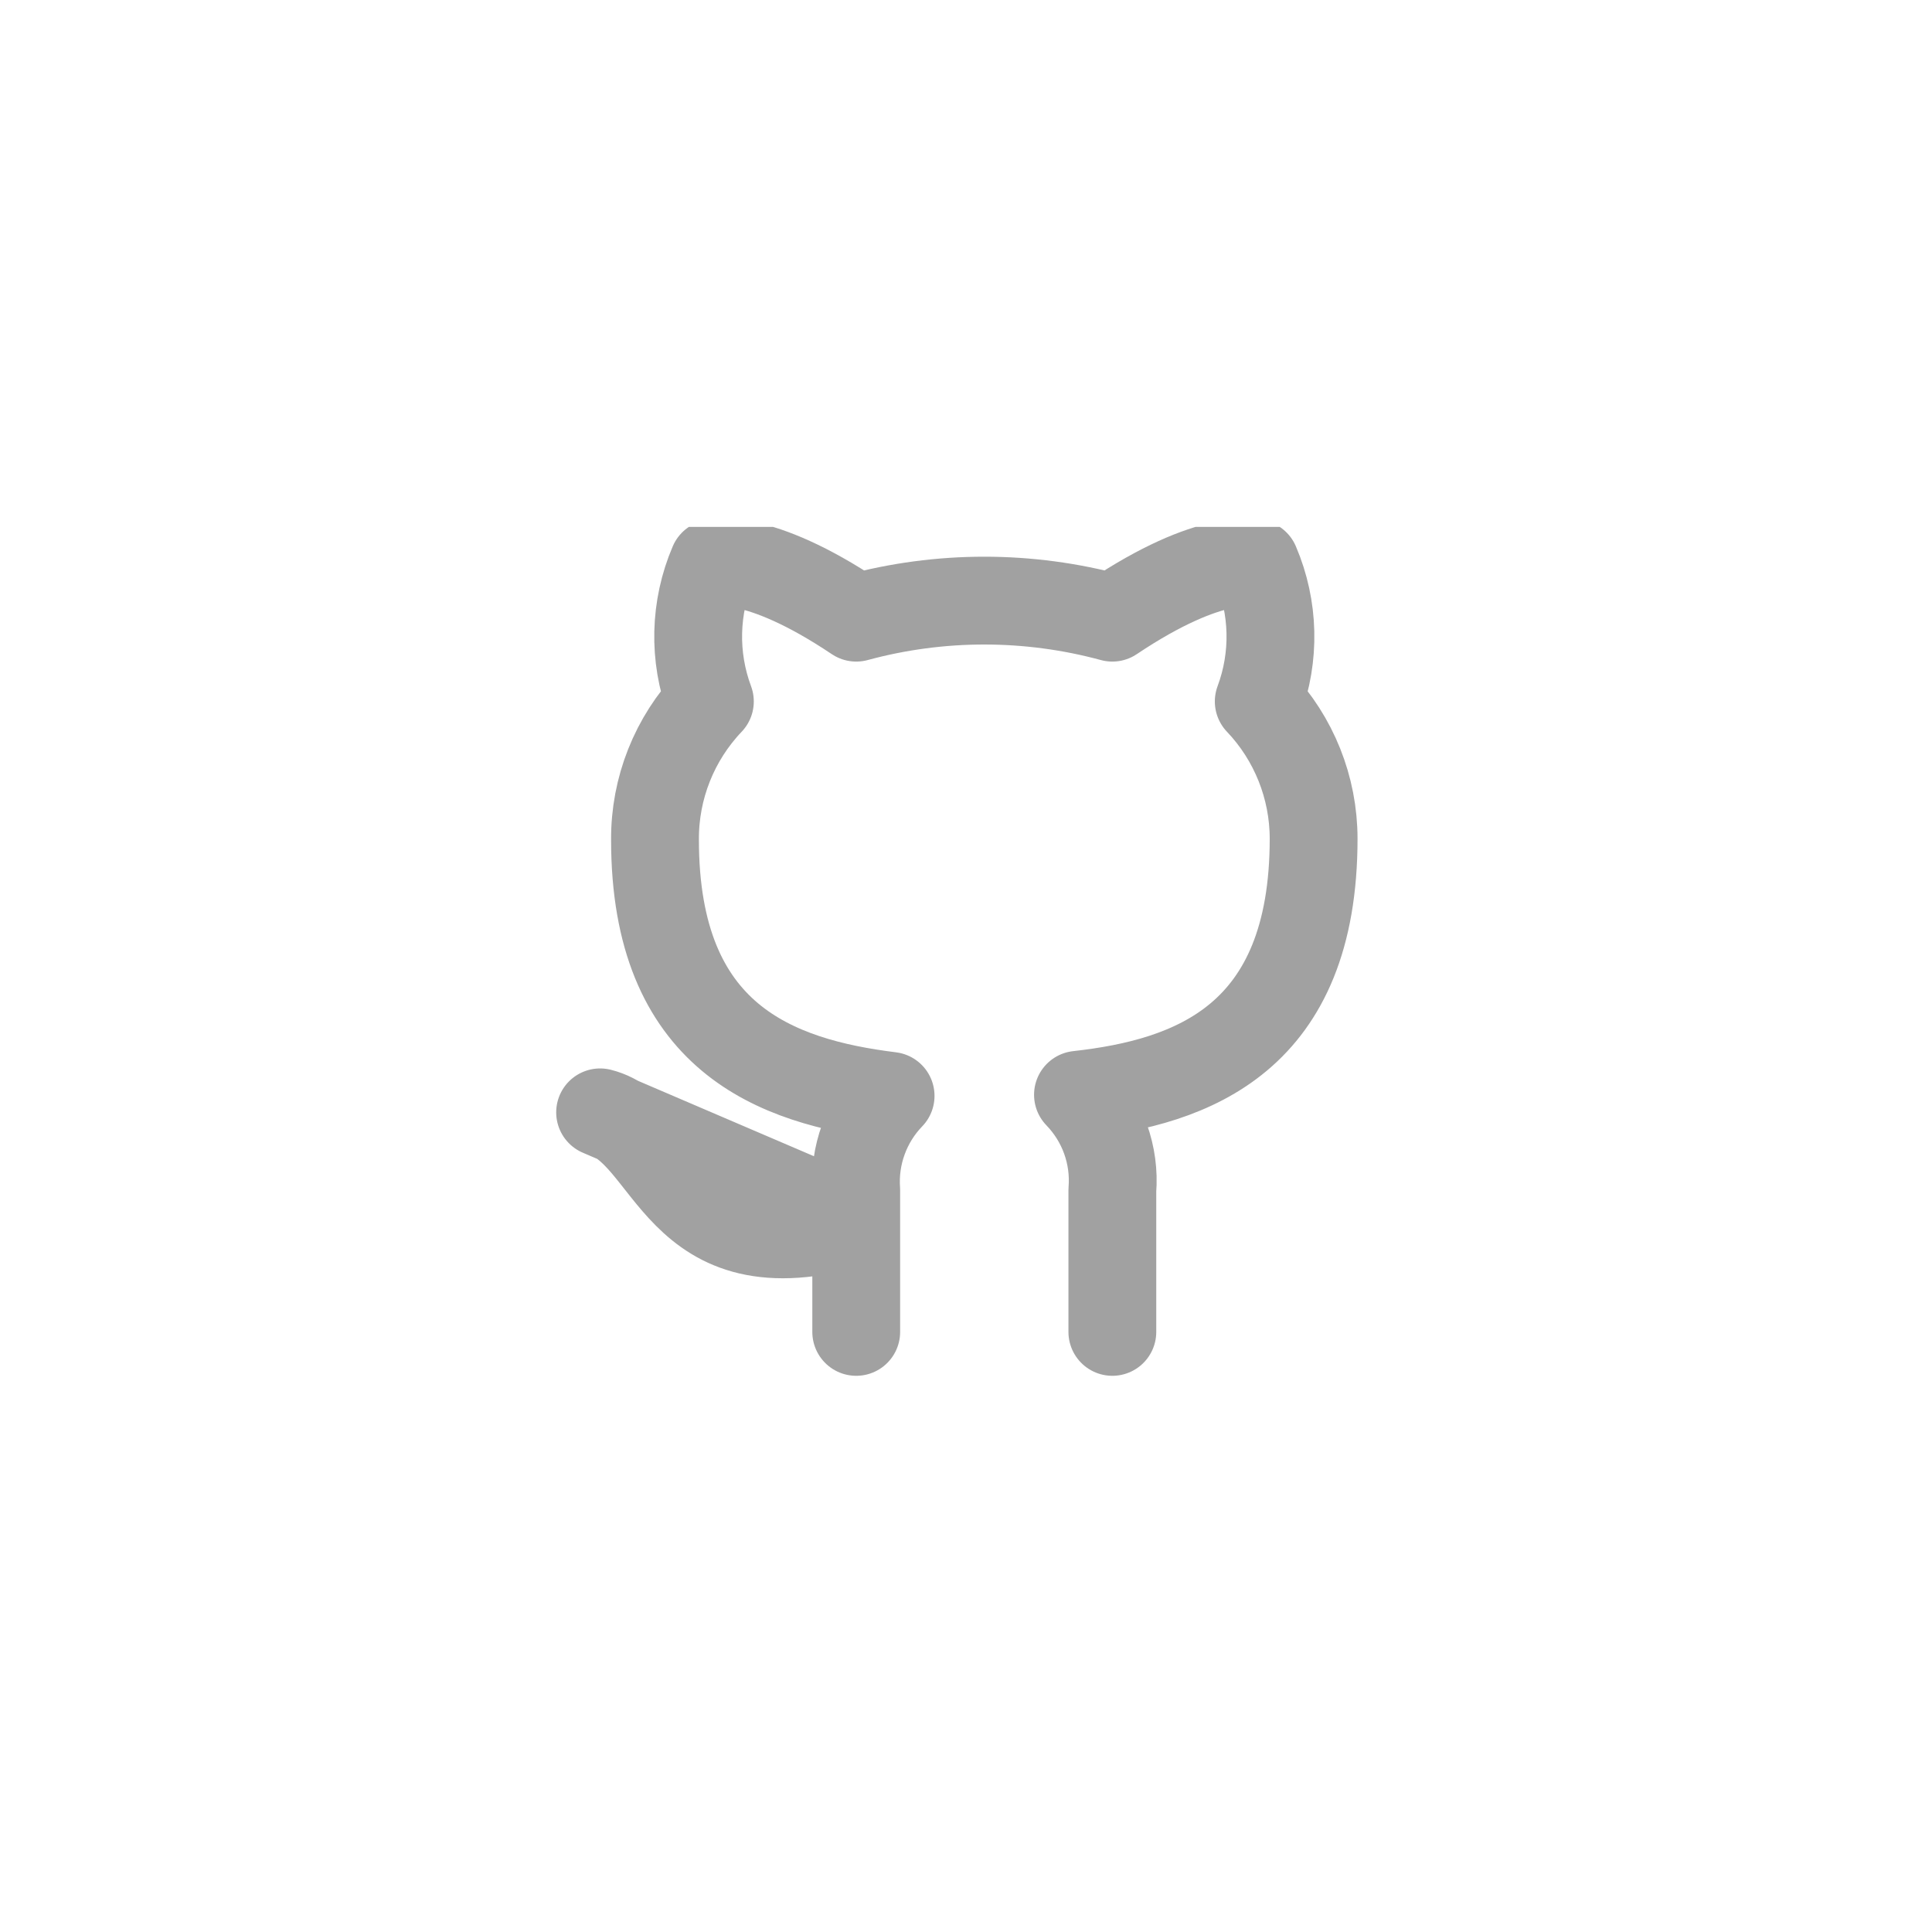 <svg width="44" height="44" viewBox="0 0 44 44" fill="none" xmlns="http://www.w3.org/2000/svg">
<g opacity="0.4">
<g clip-path="url(#clip0_81_714)">
<path d="M25.333 30.333V27.108C25.365 26.711 25.311 26.311 25.176 25.936C25.041 25.561 24.827 25.22 24.55 24.933C27.167 24.642 29.917 23.65 29.917 19.1C29.916 17.937 29.469 16.818 28.667 15.975C29.047 14.957 29.02 13.832 28.592 12.833C28.592 12.833 27.608 12.542 25.333 14.067C23.423 13.549 21.41 13.549 19.5 14.067C17.225 12.542 16.242 12.833 16.242 12.833C15.814 13.832 15.787 14.957 16.167 15.975C15.358 16.824 14.91 17.953 14.917 19.125C14.917 23.642 17.667 24.633 20.283 24.958C20.009 25.242 19.798 25.579 19.663 25.95C19.528 26.32 19.472 26.715 19.5 27.108V30.333M19.5 27.833C15.333 29.083 15.333 25.75 13.667 25.333L19.5 27.833Z" stroke="#131414" stroke-width="2" stroke-linecap="round" stroke-linejoin="round"/>
</g>
</g>
<defs>
<clipPath id="clip0_81_714">
<rect width="20" height="20" fill="white" transform="translate(12 12)"/>
</clipPath>
</defs>
</svg>
